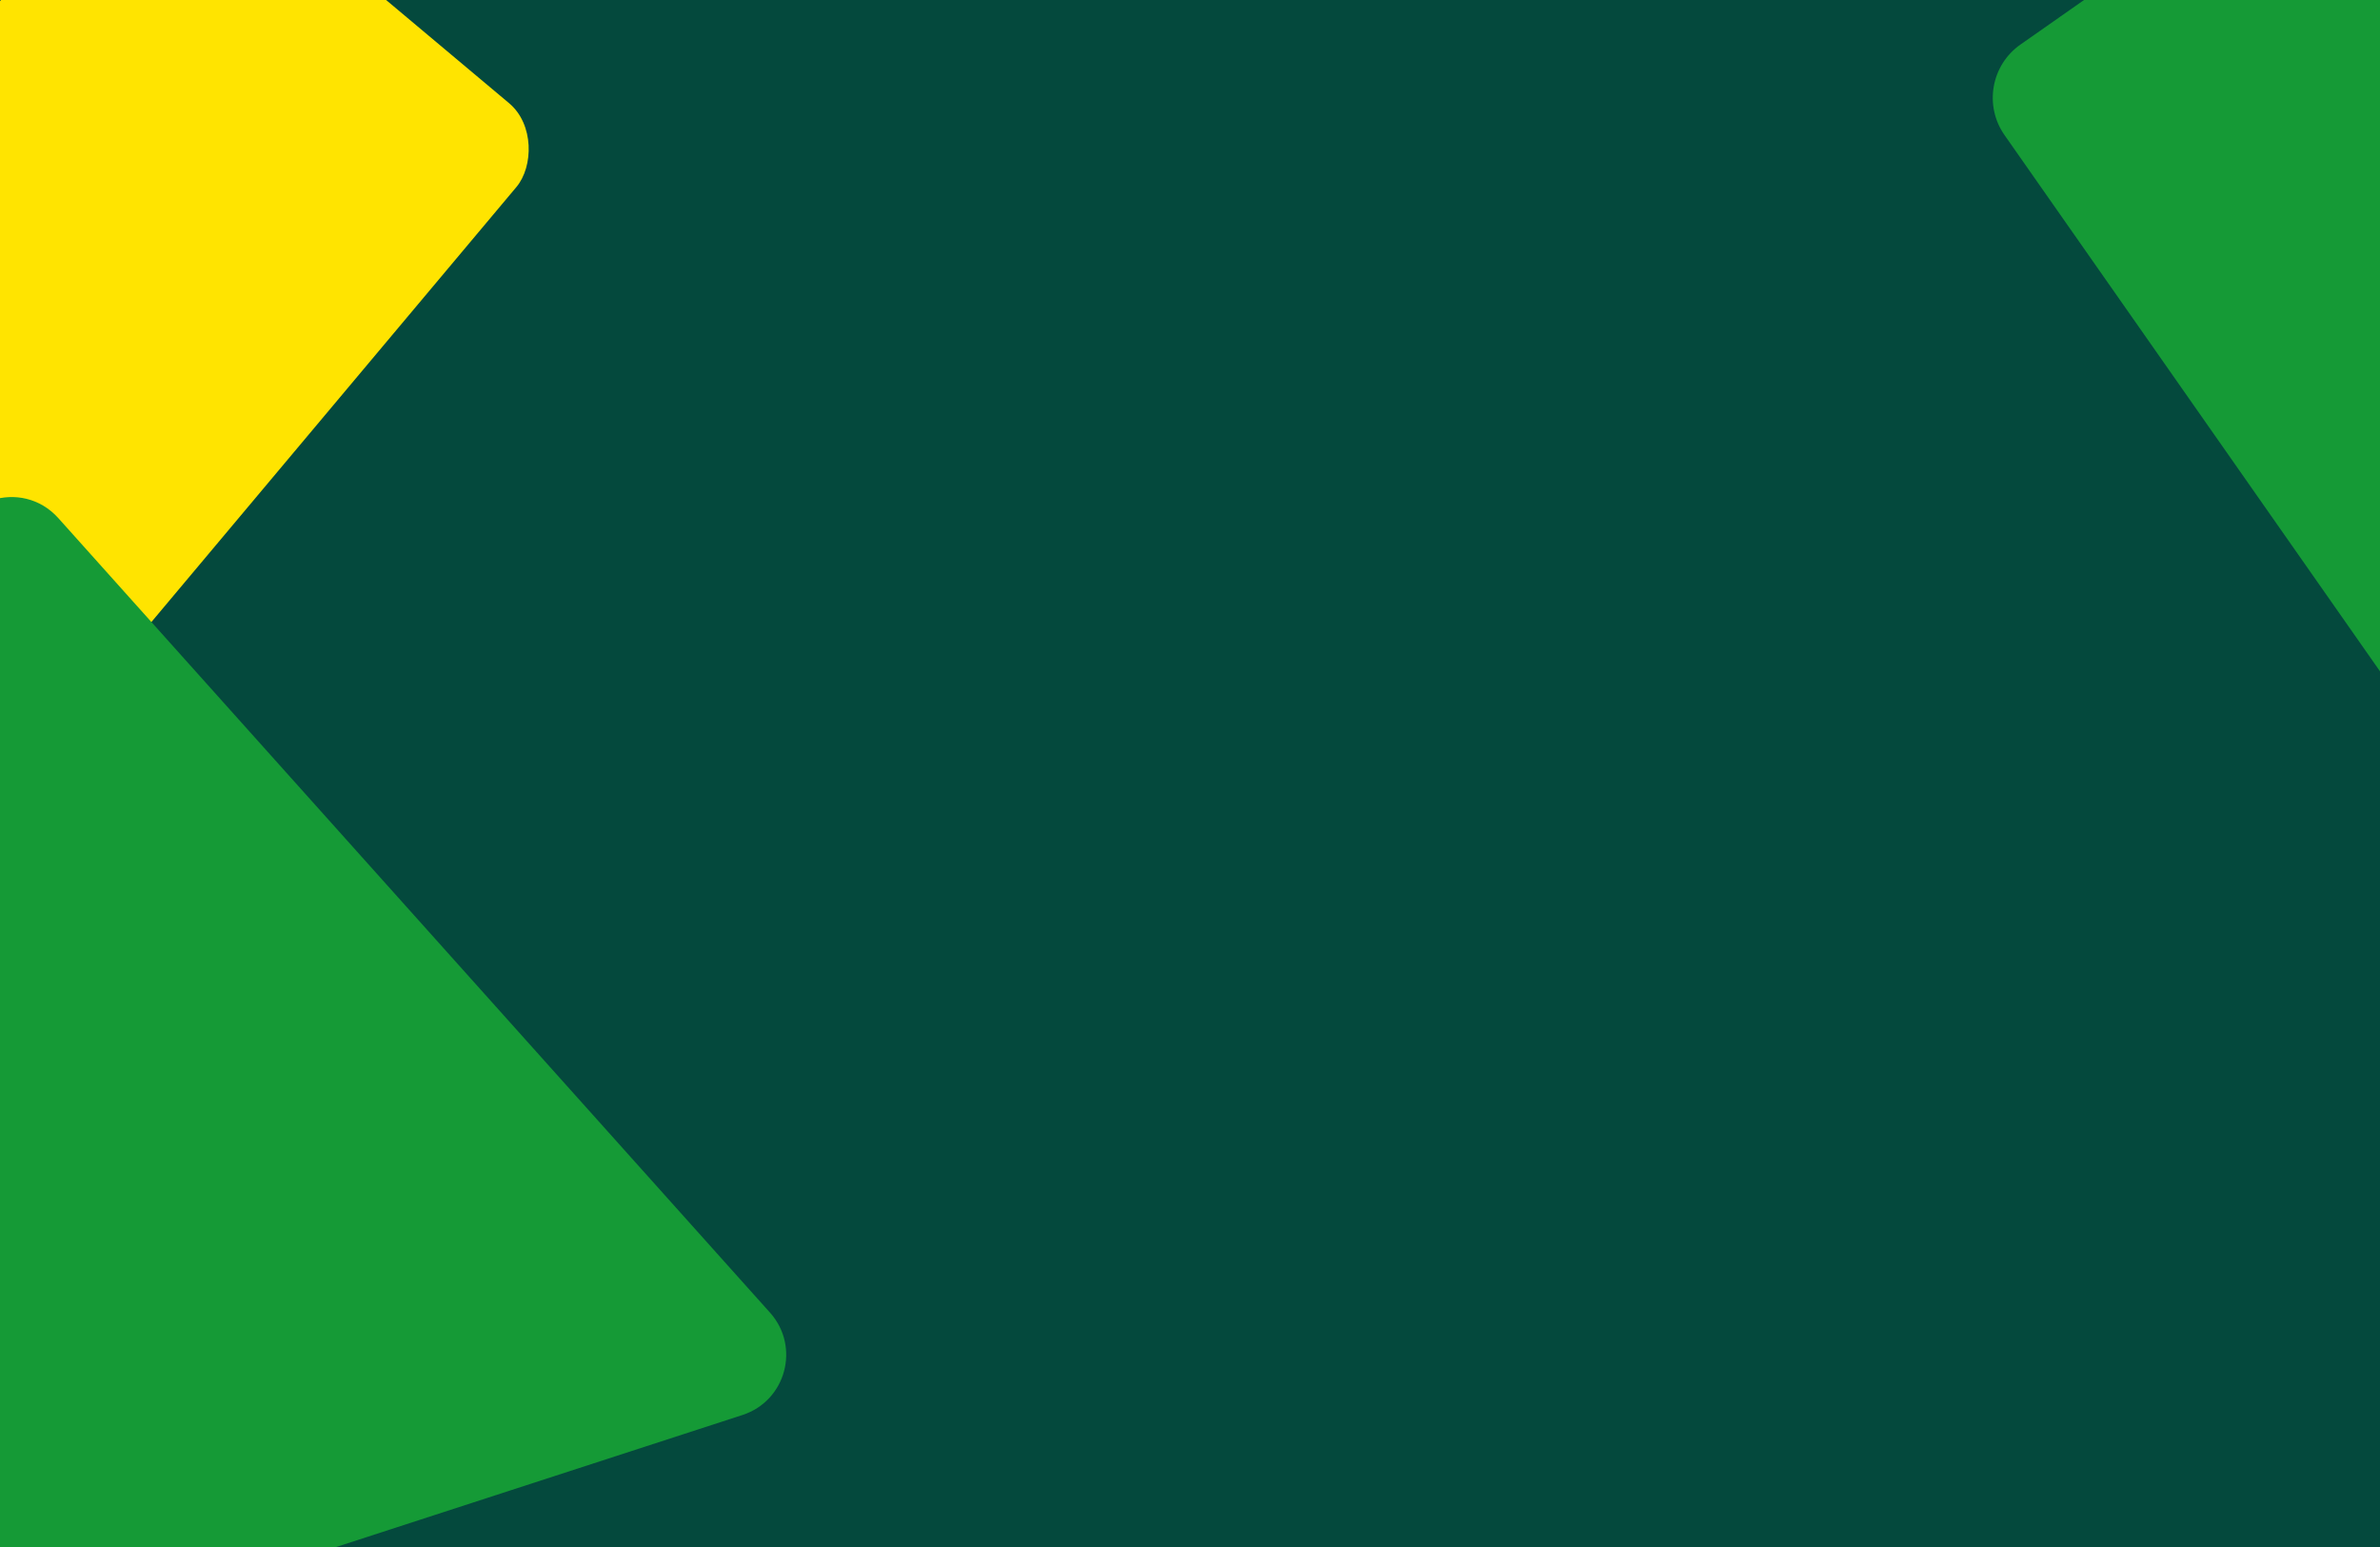 <svg width="1280" height="832" viewBox="0 0 1280 832" fill="none" xmlns="http://www.w3.org/2000/svg">
<rect x="0" y="0" width="1280" height="832" fill="#333333" stroke="none"/>
<g clip-path="url(#clip0_1_2)">
<rect width="1280" height="832" fill="white"/>
<rect width="1280" height="832" fill="#04493D"/>
<rect x="-185.793" y="652.991" width="277.016" height="753.126" rx="32" transform="rotate(-140 -185.793 652.991)" fill="#FFE400"/>
<path d="M-27.753 297.9C-24.742 268.531 11.697 256.691 31.395 278.682L414.148 705.979C430.546 724.285 422.703 753.406 399.329 761L-41.918 904.37C-65.291 911.965 -88.753 893.015 -86.247 868.567L-27.753 297.9Z" fill="#159A36"/>
<rect x="1058" y="44" width="238" height="531" rx="35" transform="rotate(-35 1058 44)" fill="#159A36"/>
</g>
<defs>
<clipPath id="clip0_1_2">
<rect width="1280" height="832" fill="white"/>
</clipPath>
</defs>
</svg>
